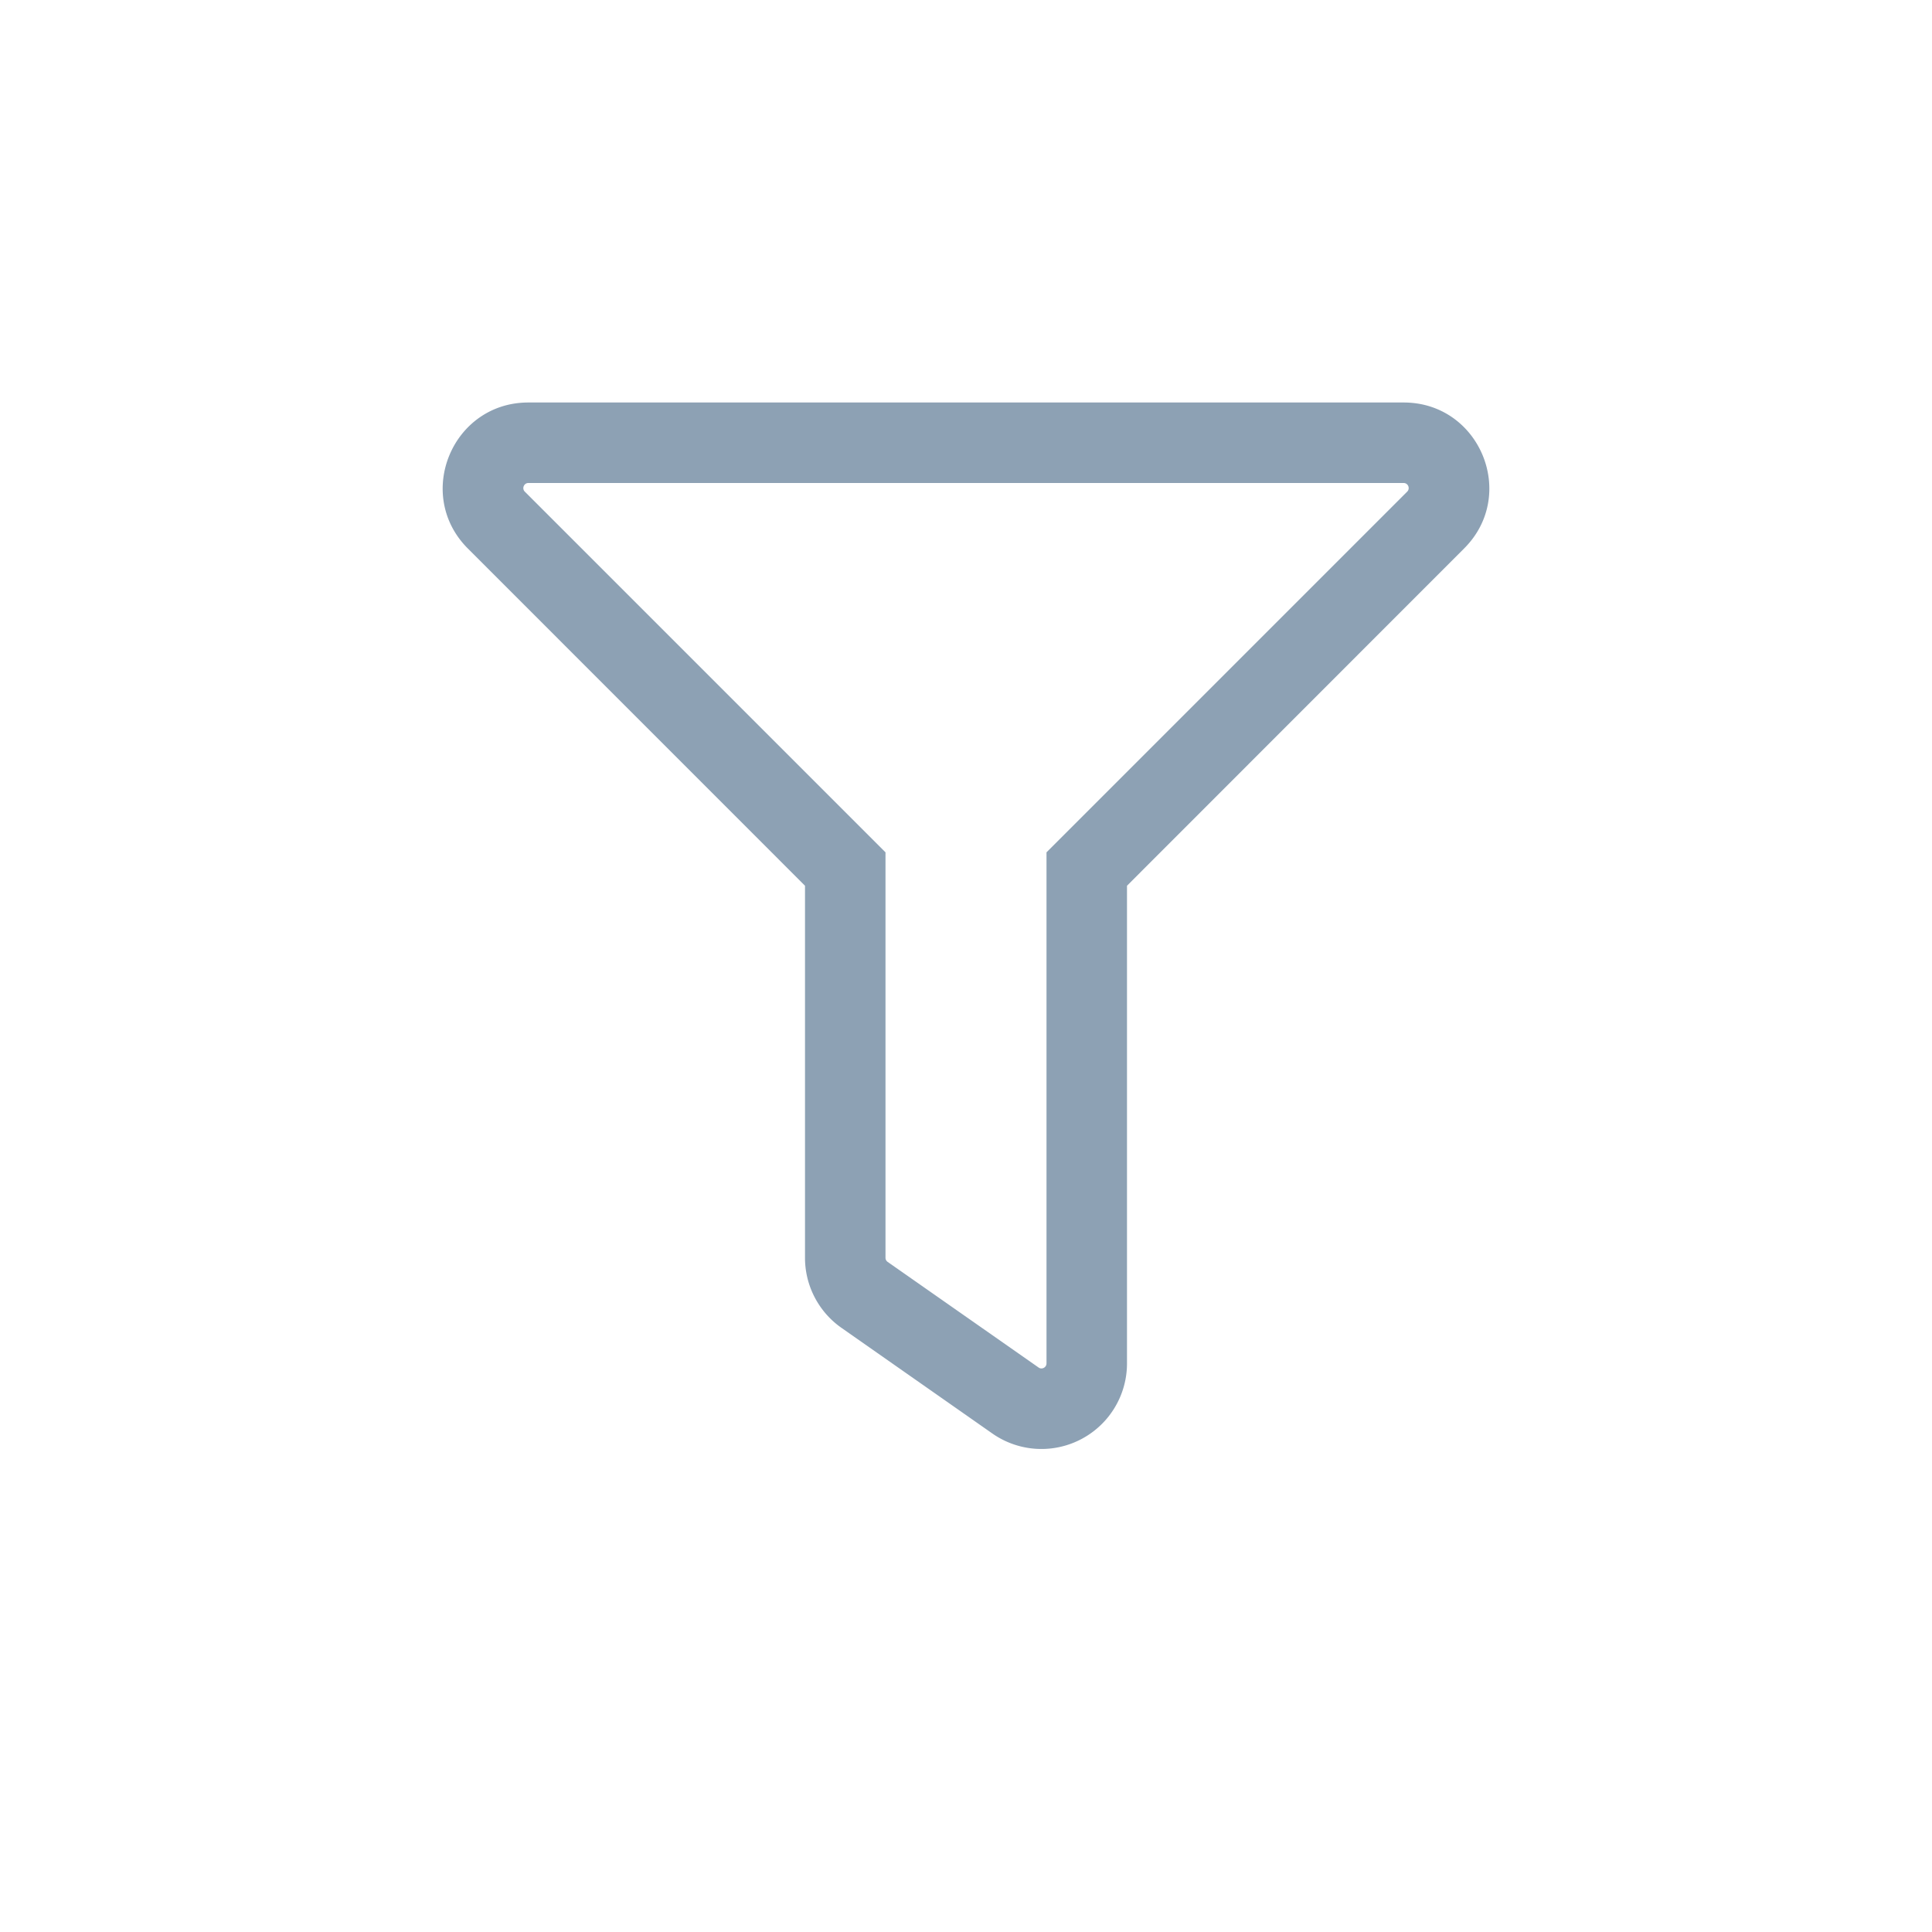 <svg xmlns='http://www.w3.org/2000/svg' width='24' height='24' viewBox='0 0 24 24'> <path fill='#8DA1B4' fill-rule='evenodd' d='M10 15.625c0 .347.17.672.453.87l1.875 1.313A1.063 1.063 0 0 0 14 16.937v-5.934l4.188-4.19c.669-.668.195-1.813-.751-1.813H6.563c-.945 0-1.42 1.145-.751 1.814L10 11.003v4.622zM17.437 6c.055 0 .083.068.044.107L13 10.588v6.349c0 .05-.058.08-.098.051l-1.875-1.312a.062.062 0 0 1-.027-.051v-5.037L6.519 6.107C6.48 6.068 6.509 6 6.563 6h10.874z'/> </svg>